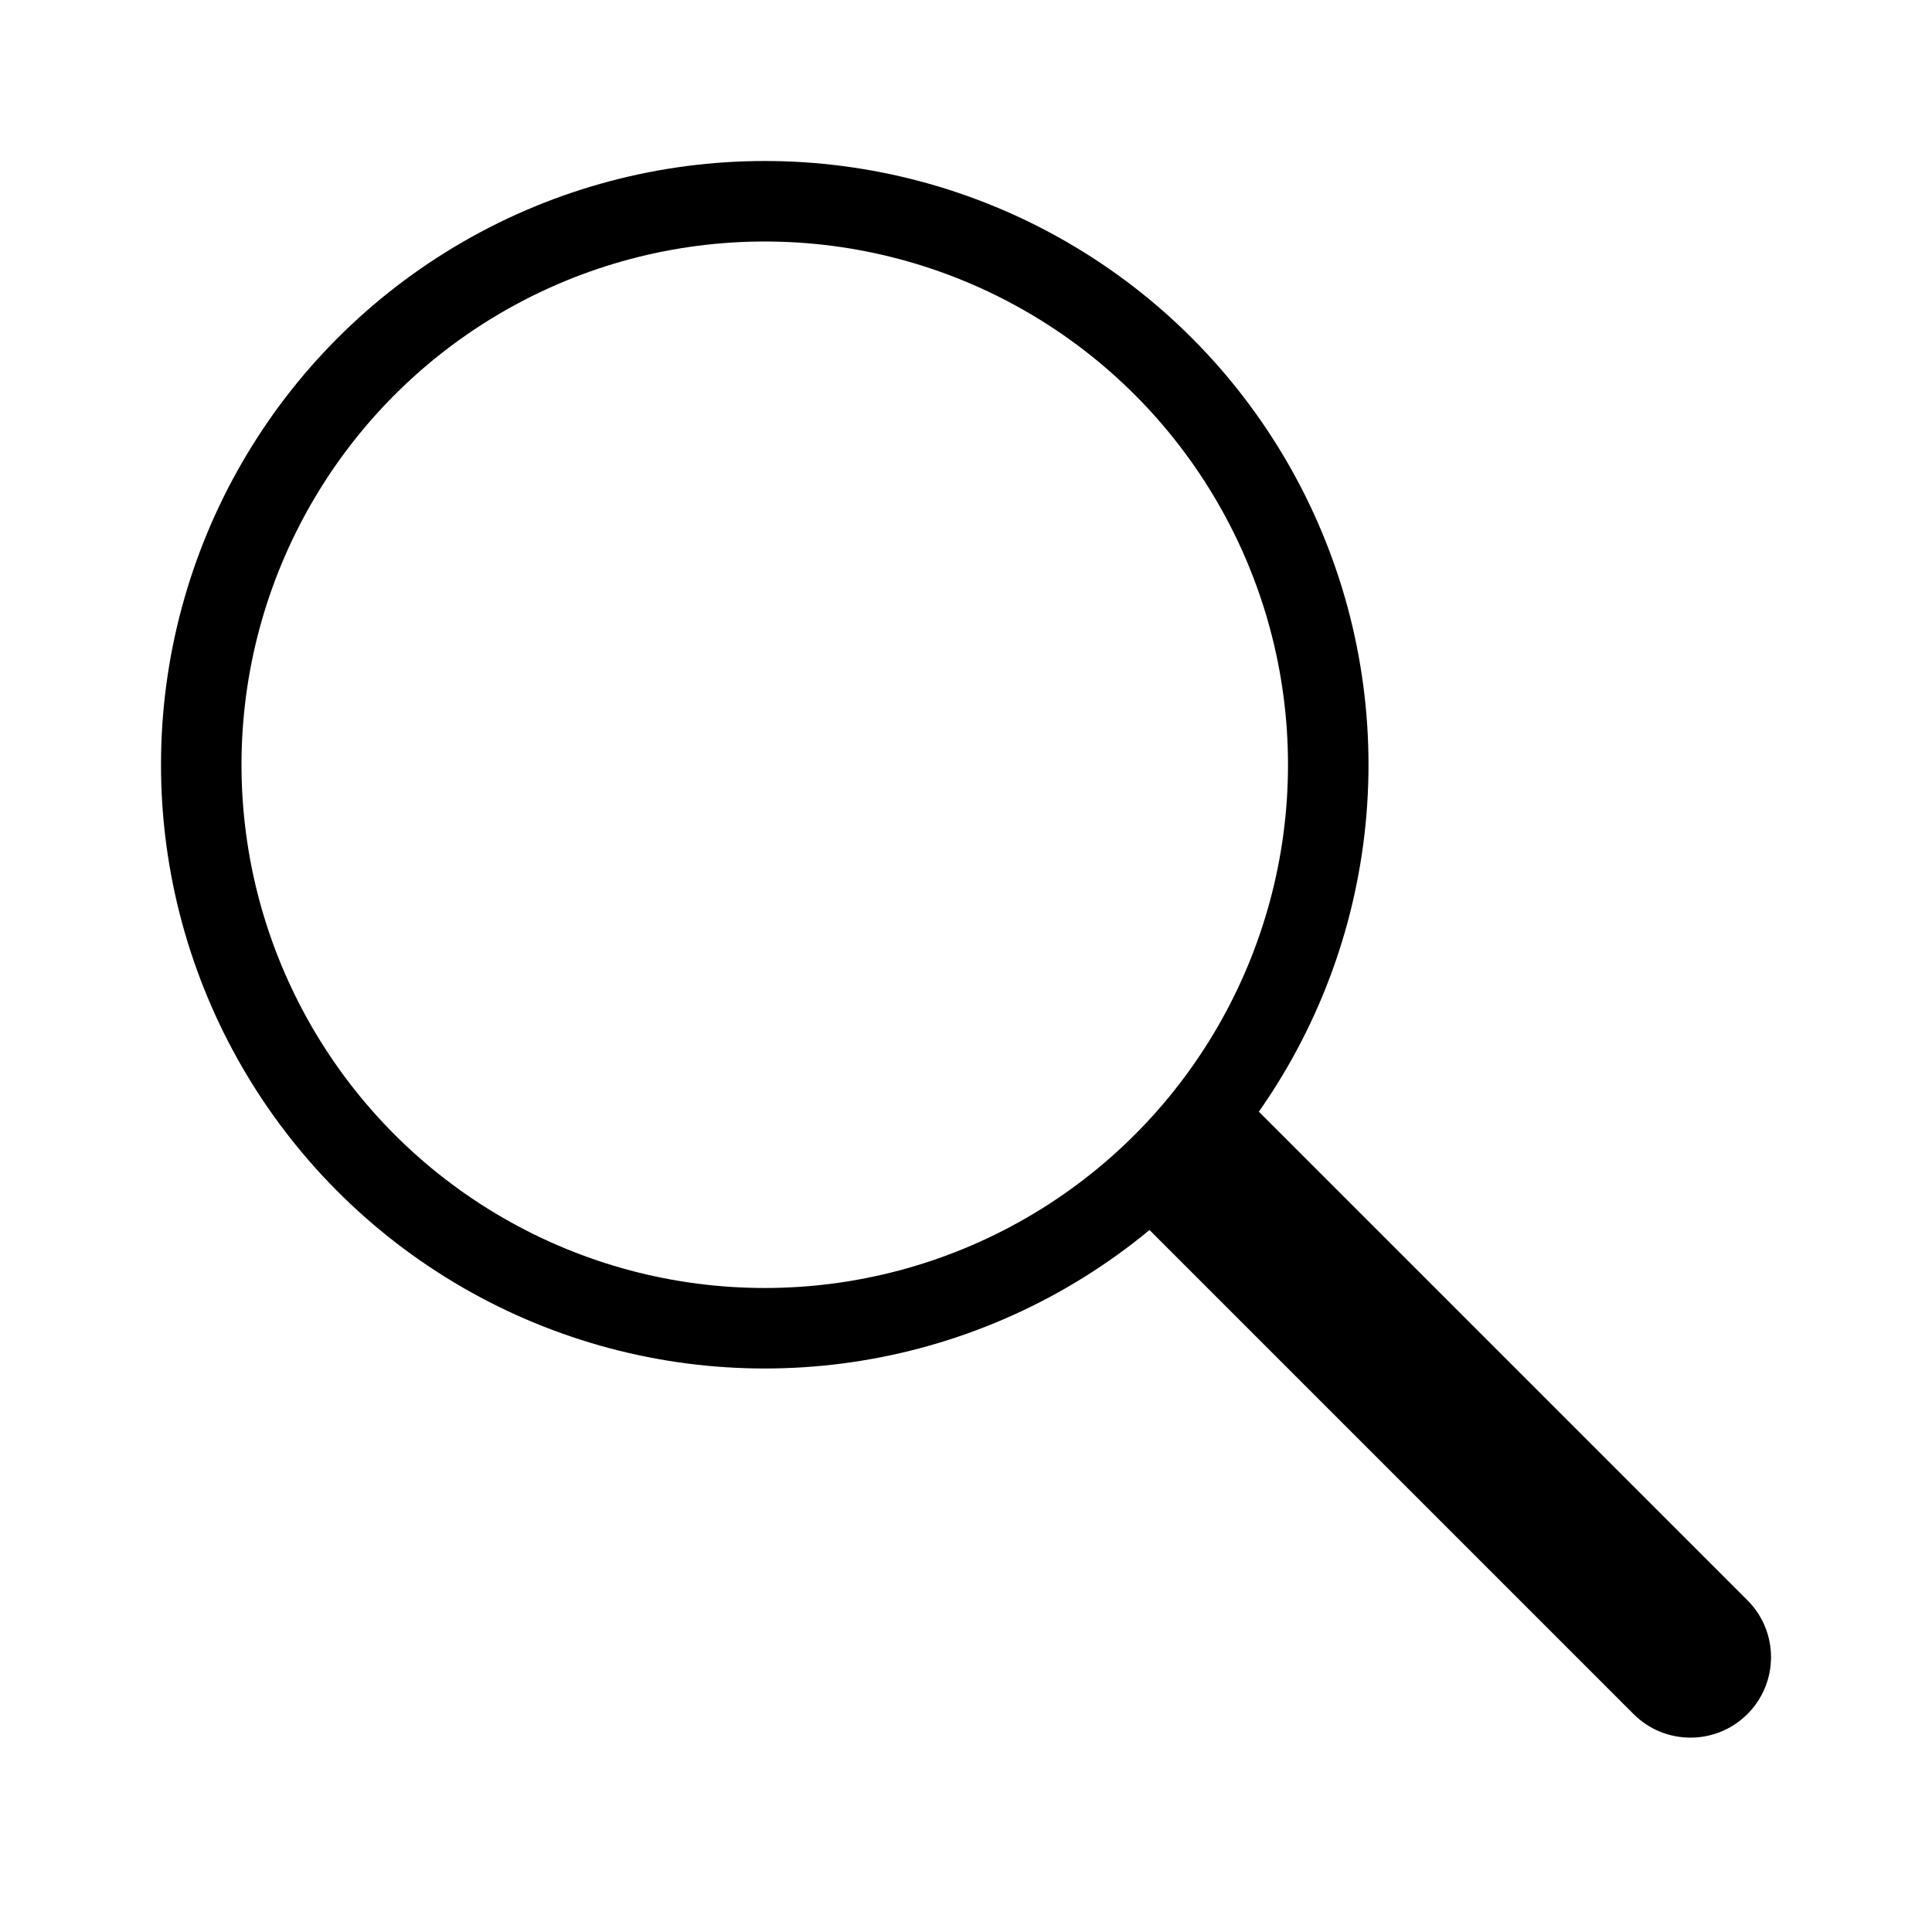 <svg width="24" height="24" viewBox="0 0 24 24" fill="none" xmlns="http://www.w3.org/2000/svg">
										<circle cx="9.5" cy="9.5" r="7" stroke="#000"></circle>
										<path d="M20.293 21.293C20.683 21.683 21.316 21.683 21.707 21.293C22.098 20.902 22.098 20.269 21.707 19.879L20.293 21.293ZM14.207 15.207L20.293 21.293L21.707 19.879L15.621 13.793L14.207 15.207Z" fill="#000"></path>
									</svg>
